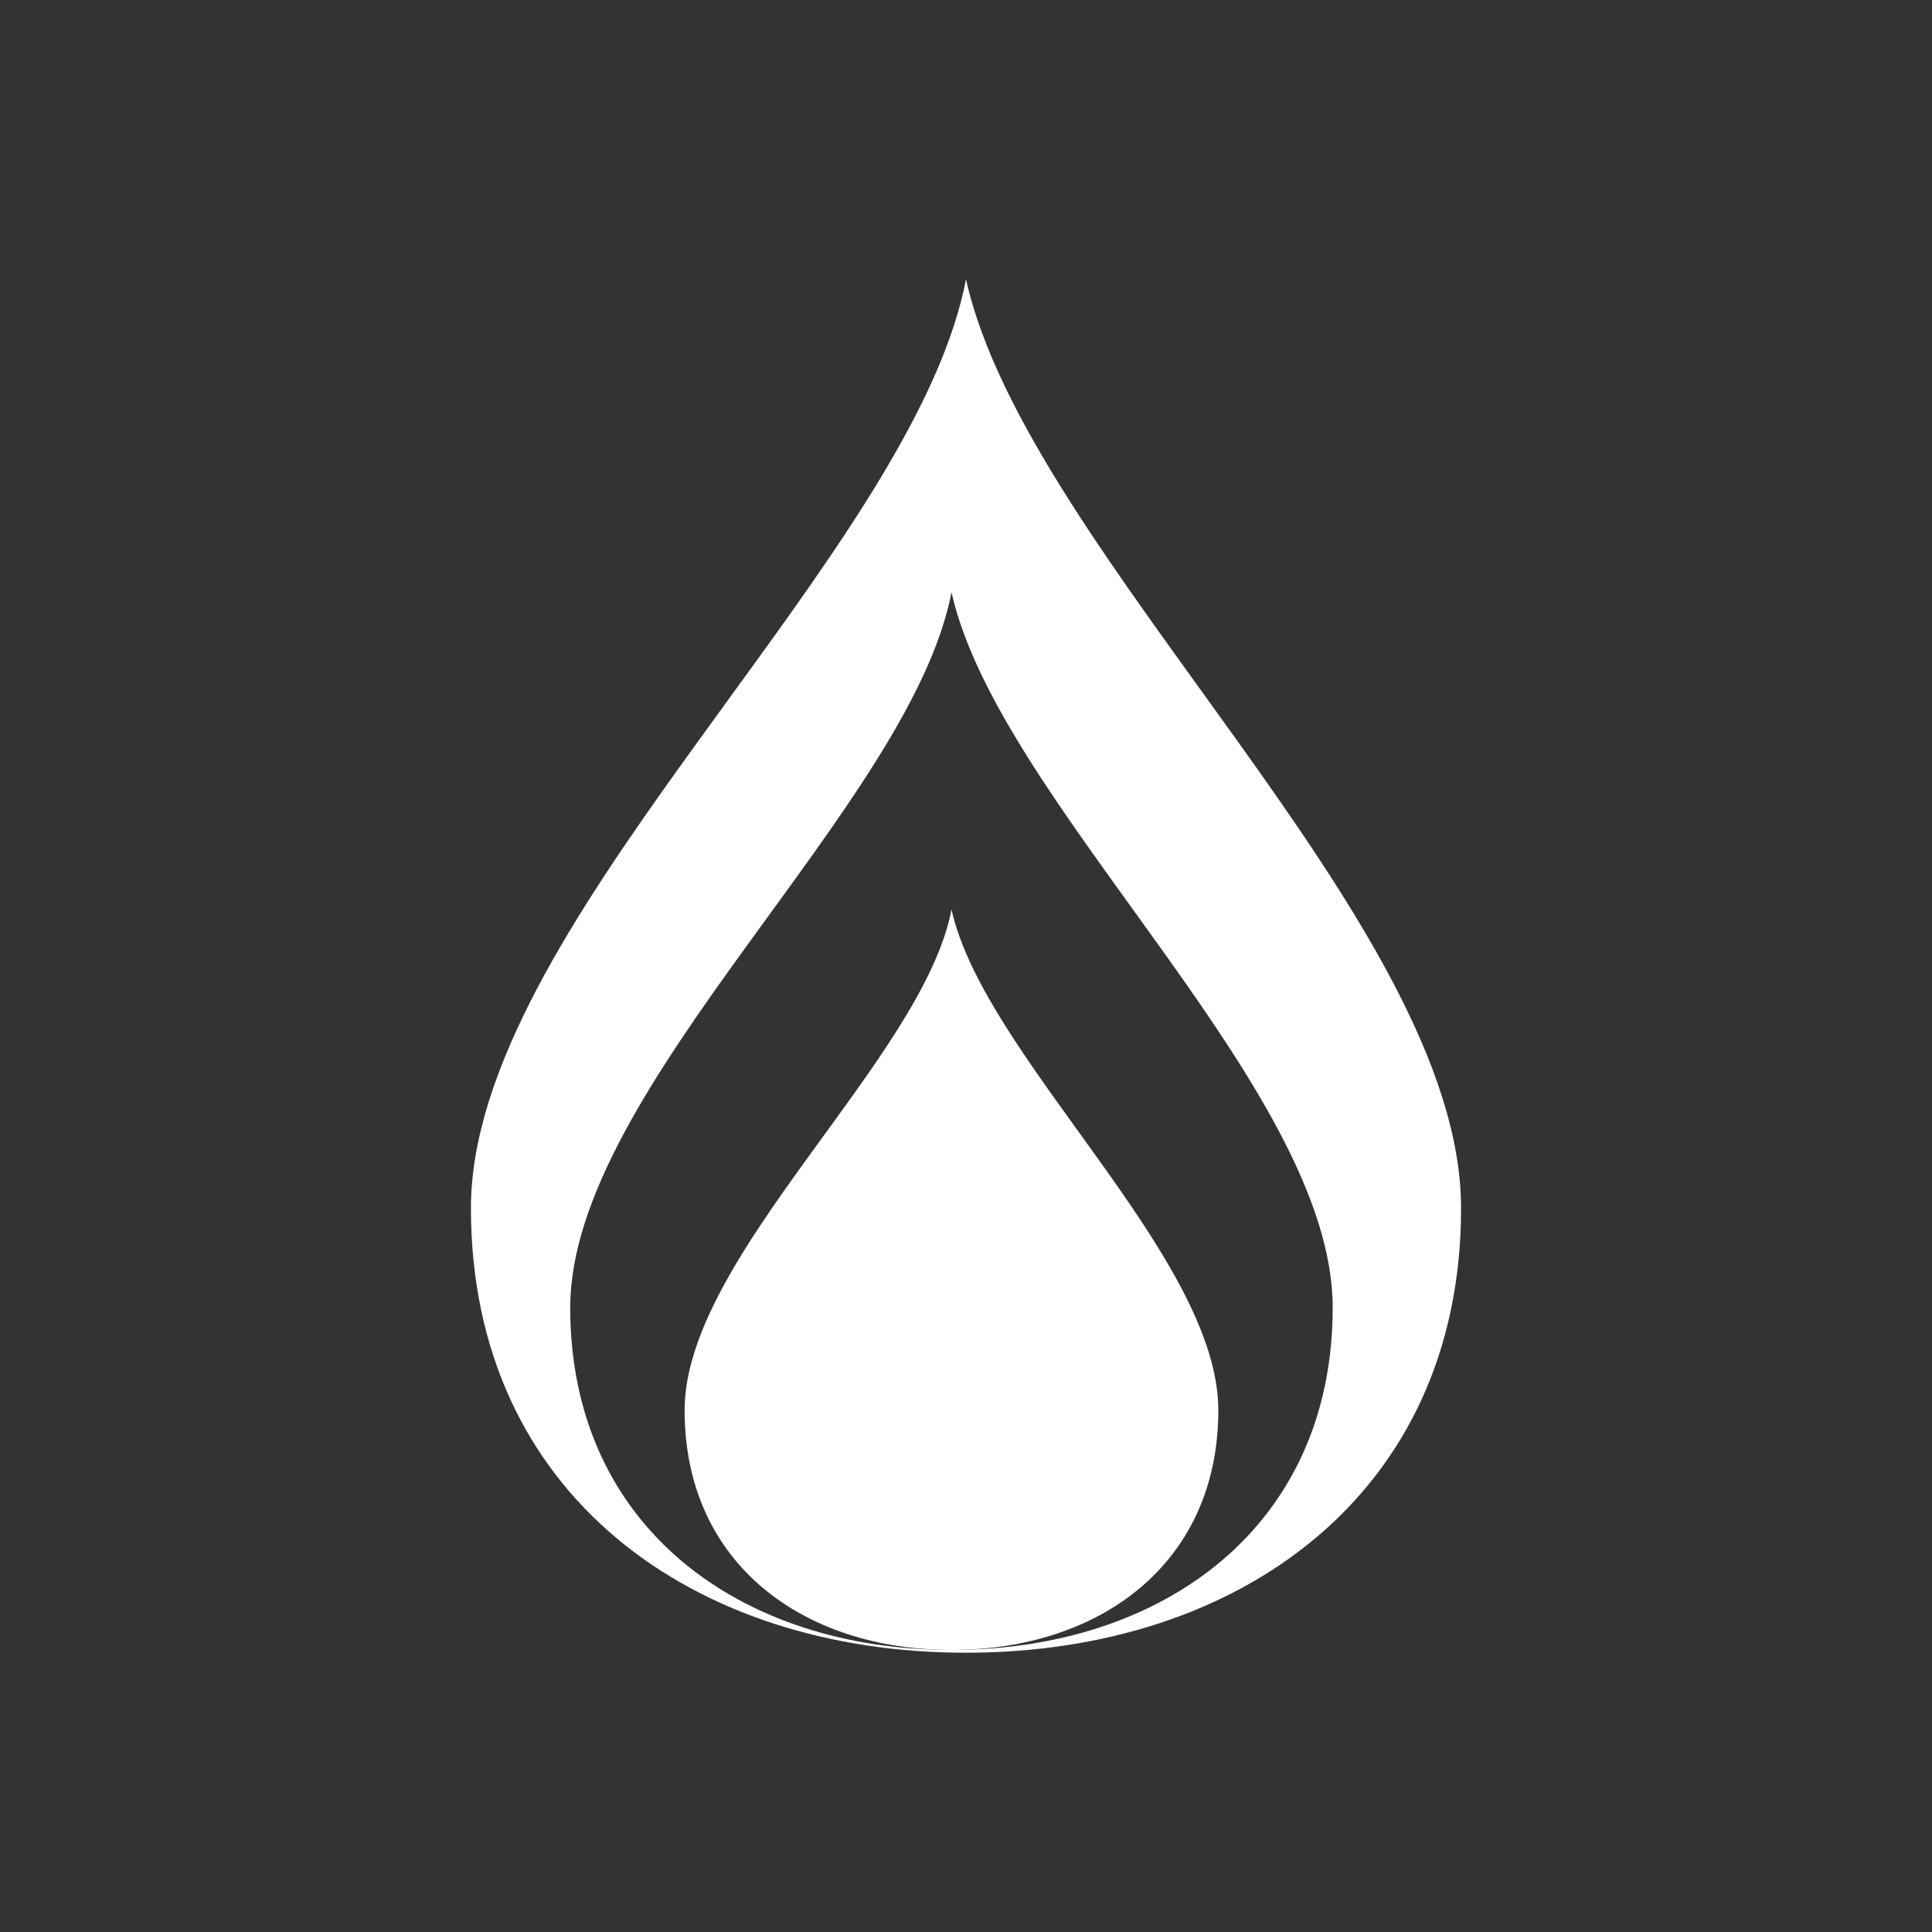 <?xml version="1.0" encoding="UTF-8"?>
<svg width="20px" height="20px" viewBox="0 0 20 20" version="1.1" xmlns="http://www.w3.org/2000/svg" xmlns:xlink="http://www.w3.org/1999/xlink">
    <rect x="0" y="0" width="20" height="20" fill="#333333" stroke="none"/>
    <title>AK-MN_空间_fill备份 2</title>
    <g id="页面-1" stroke="none" stroke-width="1" fill="none" fill-rule="evenodd">
        <g id="AK-MN_空间_fill备份-2">
            <rect id="矩形" fill="#52C41A" opacity="0" x="0" y="0" width="20" height="20" rx="4"></rect>
            <g id="节能" transform="translate(2, 2)" fill-rule="nonzero">
                <rect id="矩形" fill="#000000" opacity="0" x="0" y="0" width="16" height="16"></rect>
                <path d="M8,0.891 C8.633,3.735 13.125,7.55 13.125,10.507 C13.125,13.465 10.831,15.109 8,15.109 C5.169,15.109 2.875,13.465 2.875,10.507 C2.875,9.076 3.946,7.451 5.114,5.83 L5.584,5.181 C6.682,3.672 7.751,2.188 8,0.891 Z M7.85,4.131 C7.425,6.343 3.903,9.259 3.903,11.536 C3.903,13.813 5.67,15.08 7.85,15.08 C10.029,15.08 11.796,13.813 11.796,11.536 C11.796,9.259 8.338,6.321 7.85,4.131 Z" id="形状结合" fill="#FFFFFF"></path>
                <path d="M7.85,15.08 C9.375,15.08 10.612,14.193 10.612,12.599 C10.612,11.005 8.191,8.949 7.85,7.416 C7.553,8.964 5.087,11.005 5.087,12.599 C5.087,14.193 6.324,15.08 7.85,15.08 Z" id="路径" fill="#FFFFFF"></path>
            </g>
        </g>
    </g>
</svg>